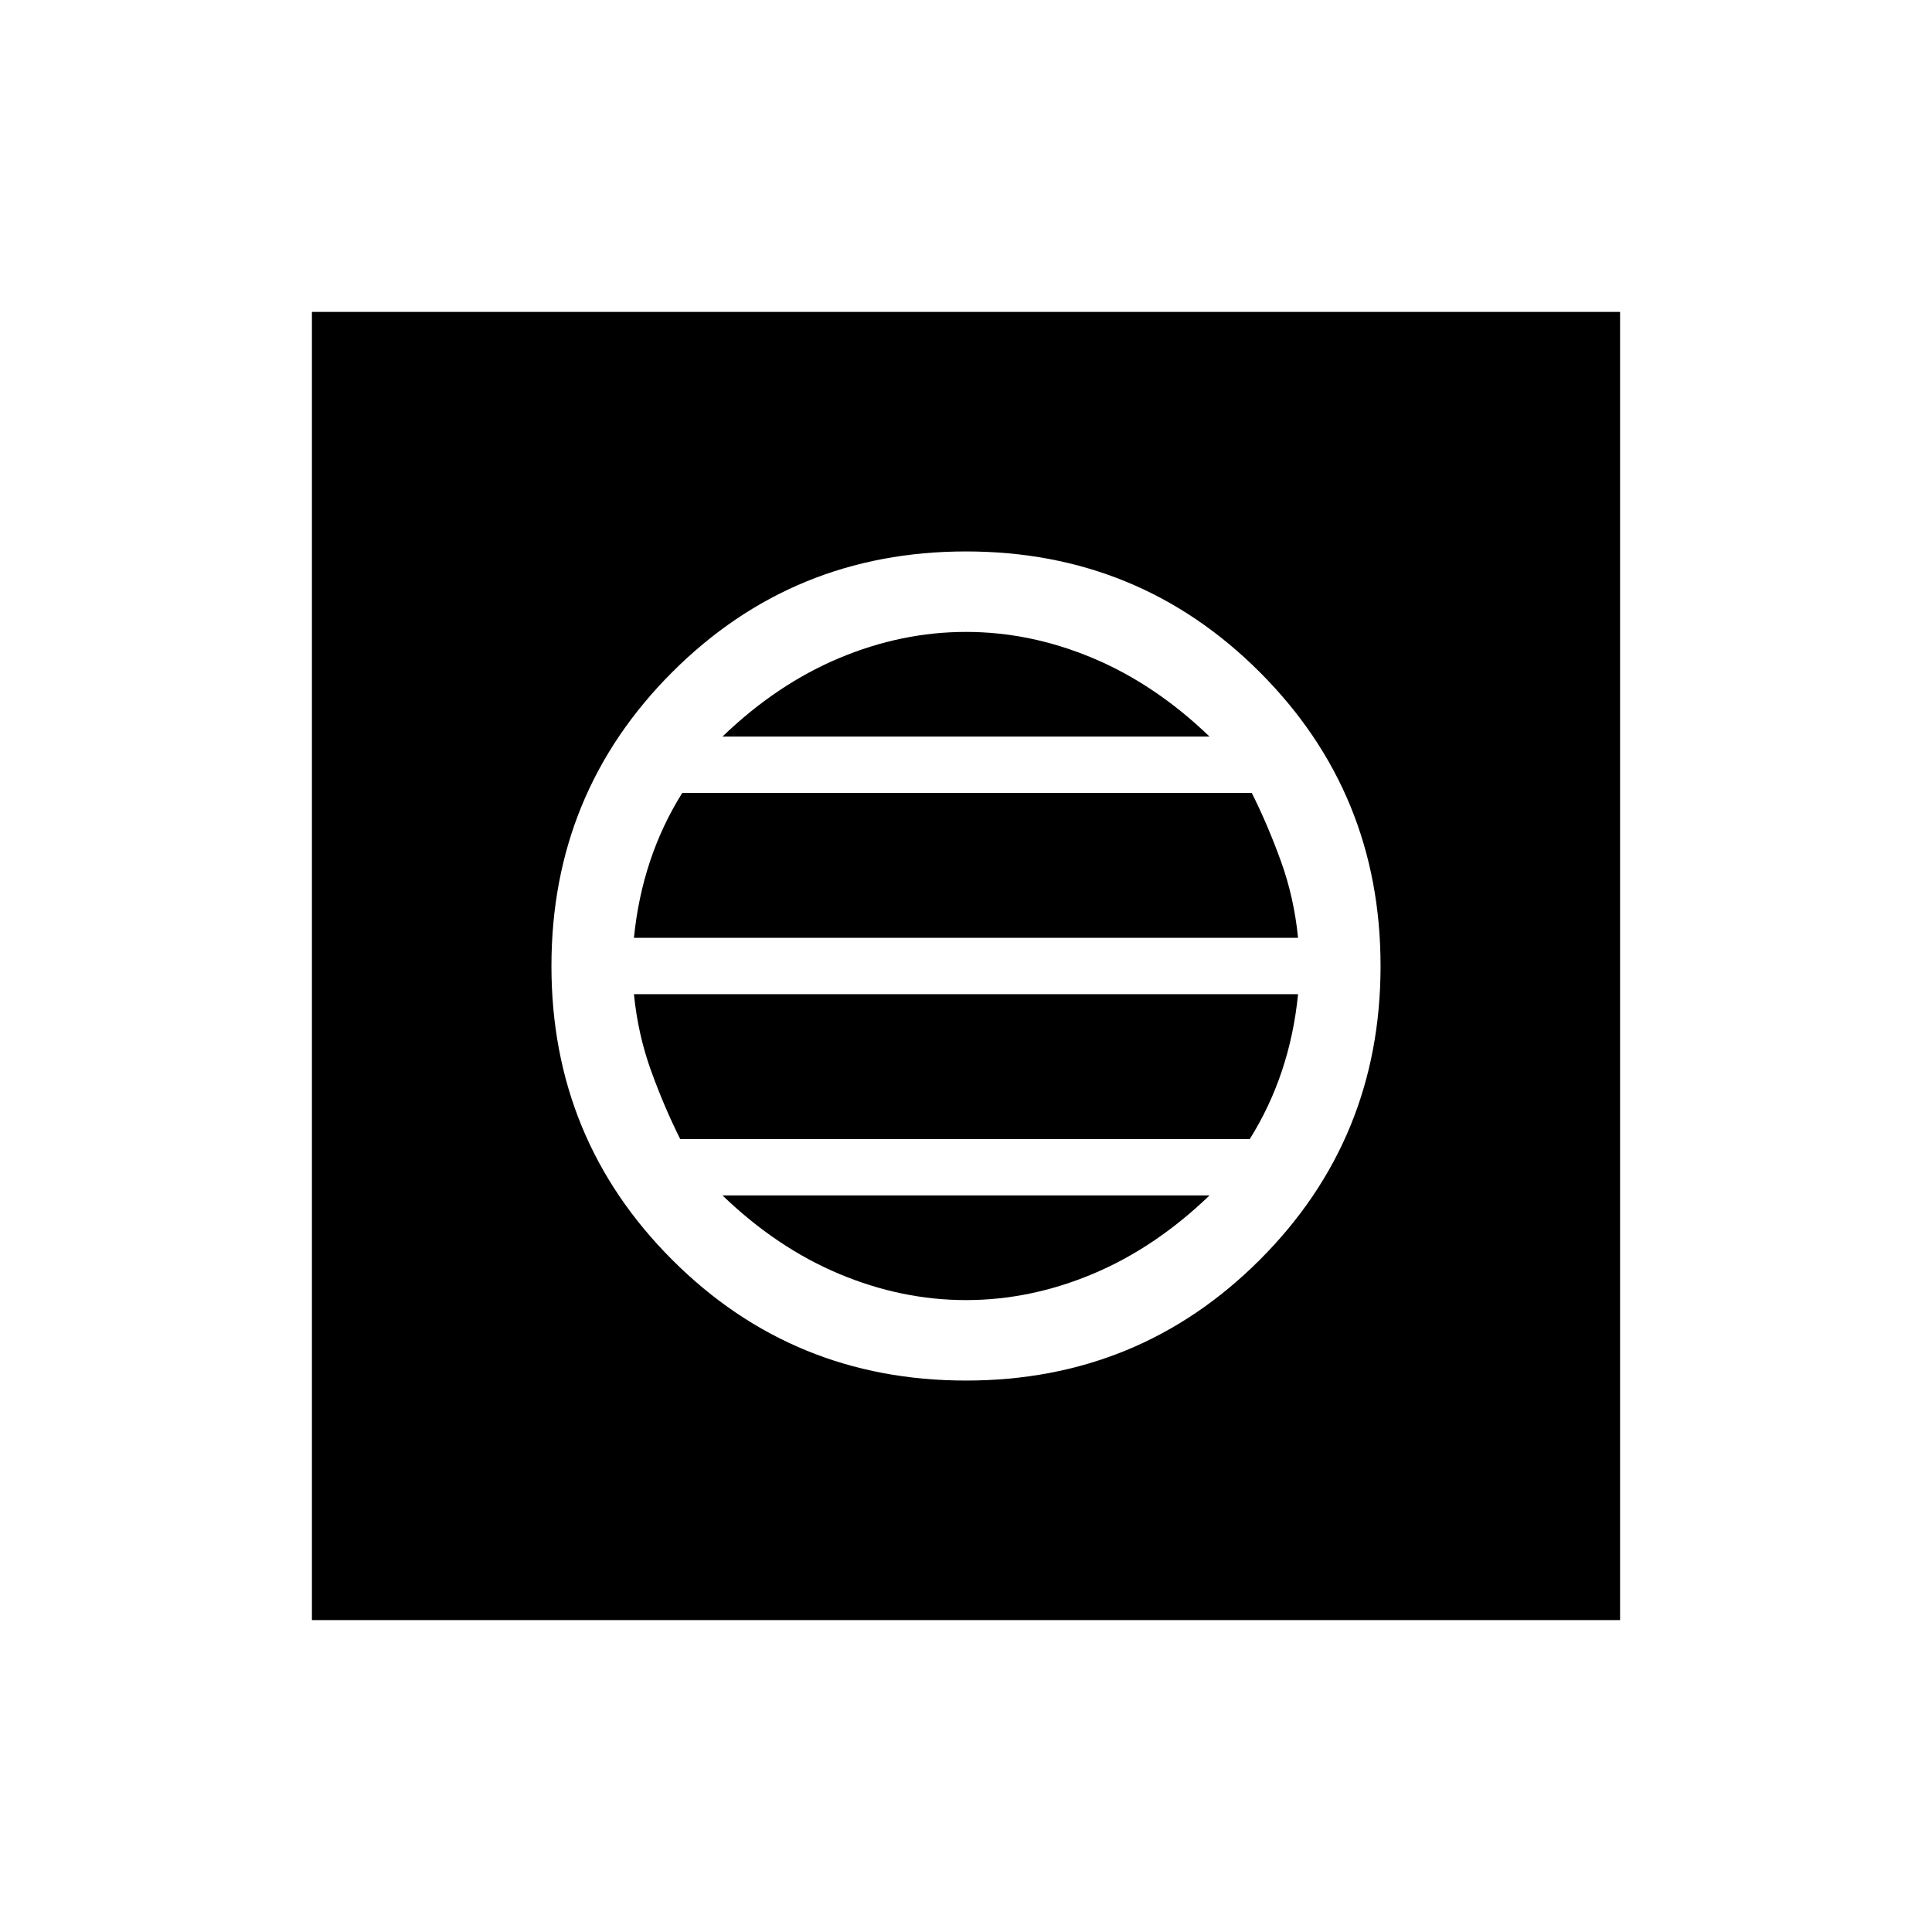 <svg xmlns="http://www.w3.org/2000/svg" height="40" width="40"><path d="M6.458 33.542V6.458h27.084v27.084ZM20 28.583q3.583 0 6.083-2.5t2.5-6.083q0-3.583-2.5-6.083T20 11.417q-3.583 0-6.083 2.5T11.417 20q0 3.583 2.5 6.083t6.083 2.5Zm-6.875-9.166q.083-.834.333-1.584.25-.75.667-1.416h11.792q.333.666.604 1.416.271.75.354 1.584Zm.958 4.166q-.333-.666-.604-1.416-.271-.75-.354-1.584h13.75q-.083.834-.333 1.584-.25.75-.667 1.416ZM20 26.917q-1.333 0-2.625-.542t-2.417-1.625h10.084q-1.125 1.083-2.417 1.625-1.292.542-2.625.542ZM14.958 15.25q1.125-1.083 2.417-1.625 1.292-.542 2.625-.542t2.625.542q1.292.542 2.417 1.625Z"/></svg>